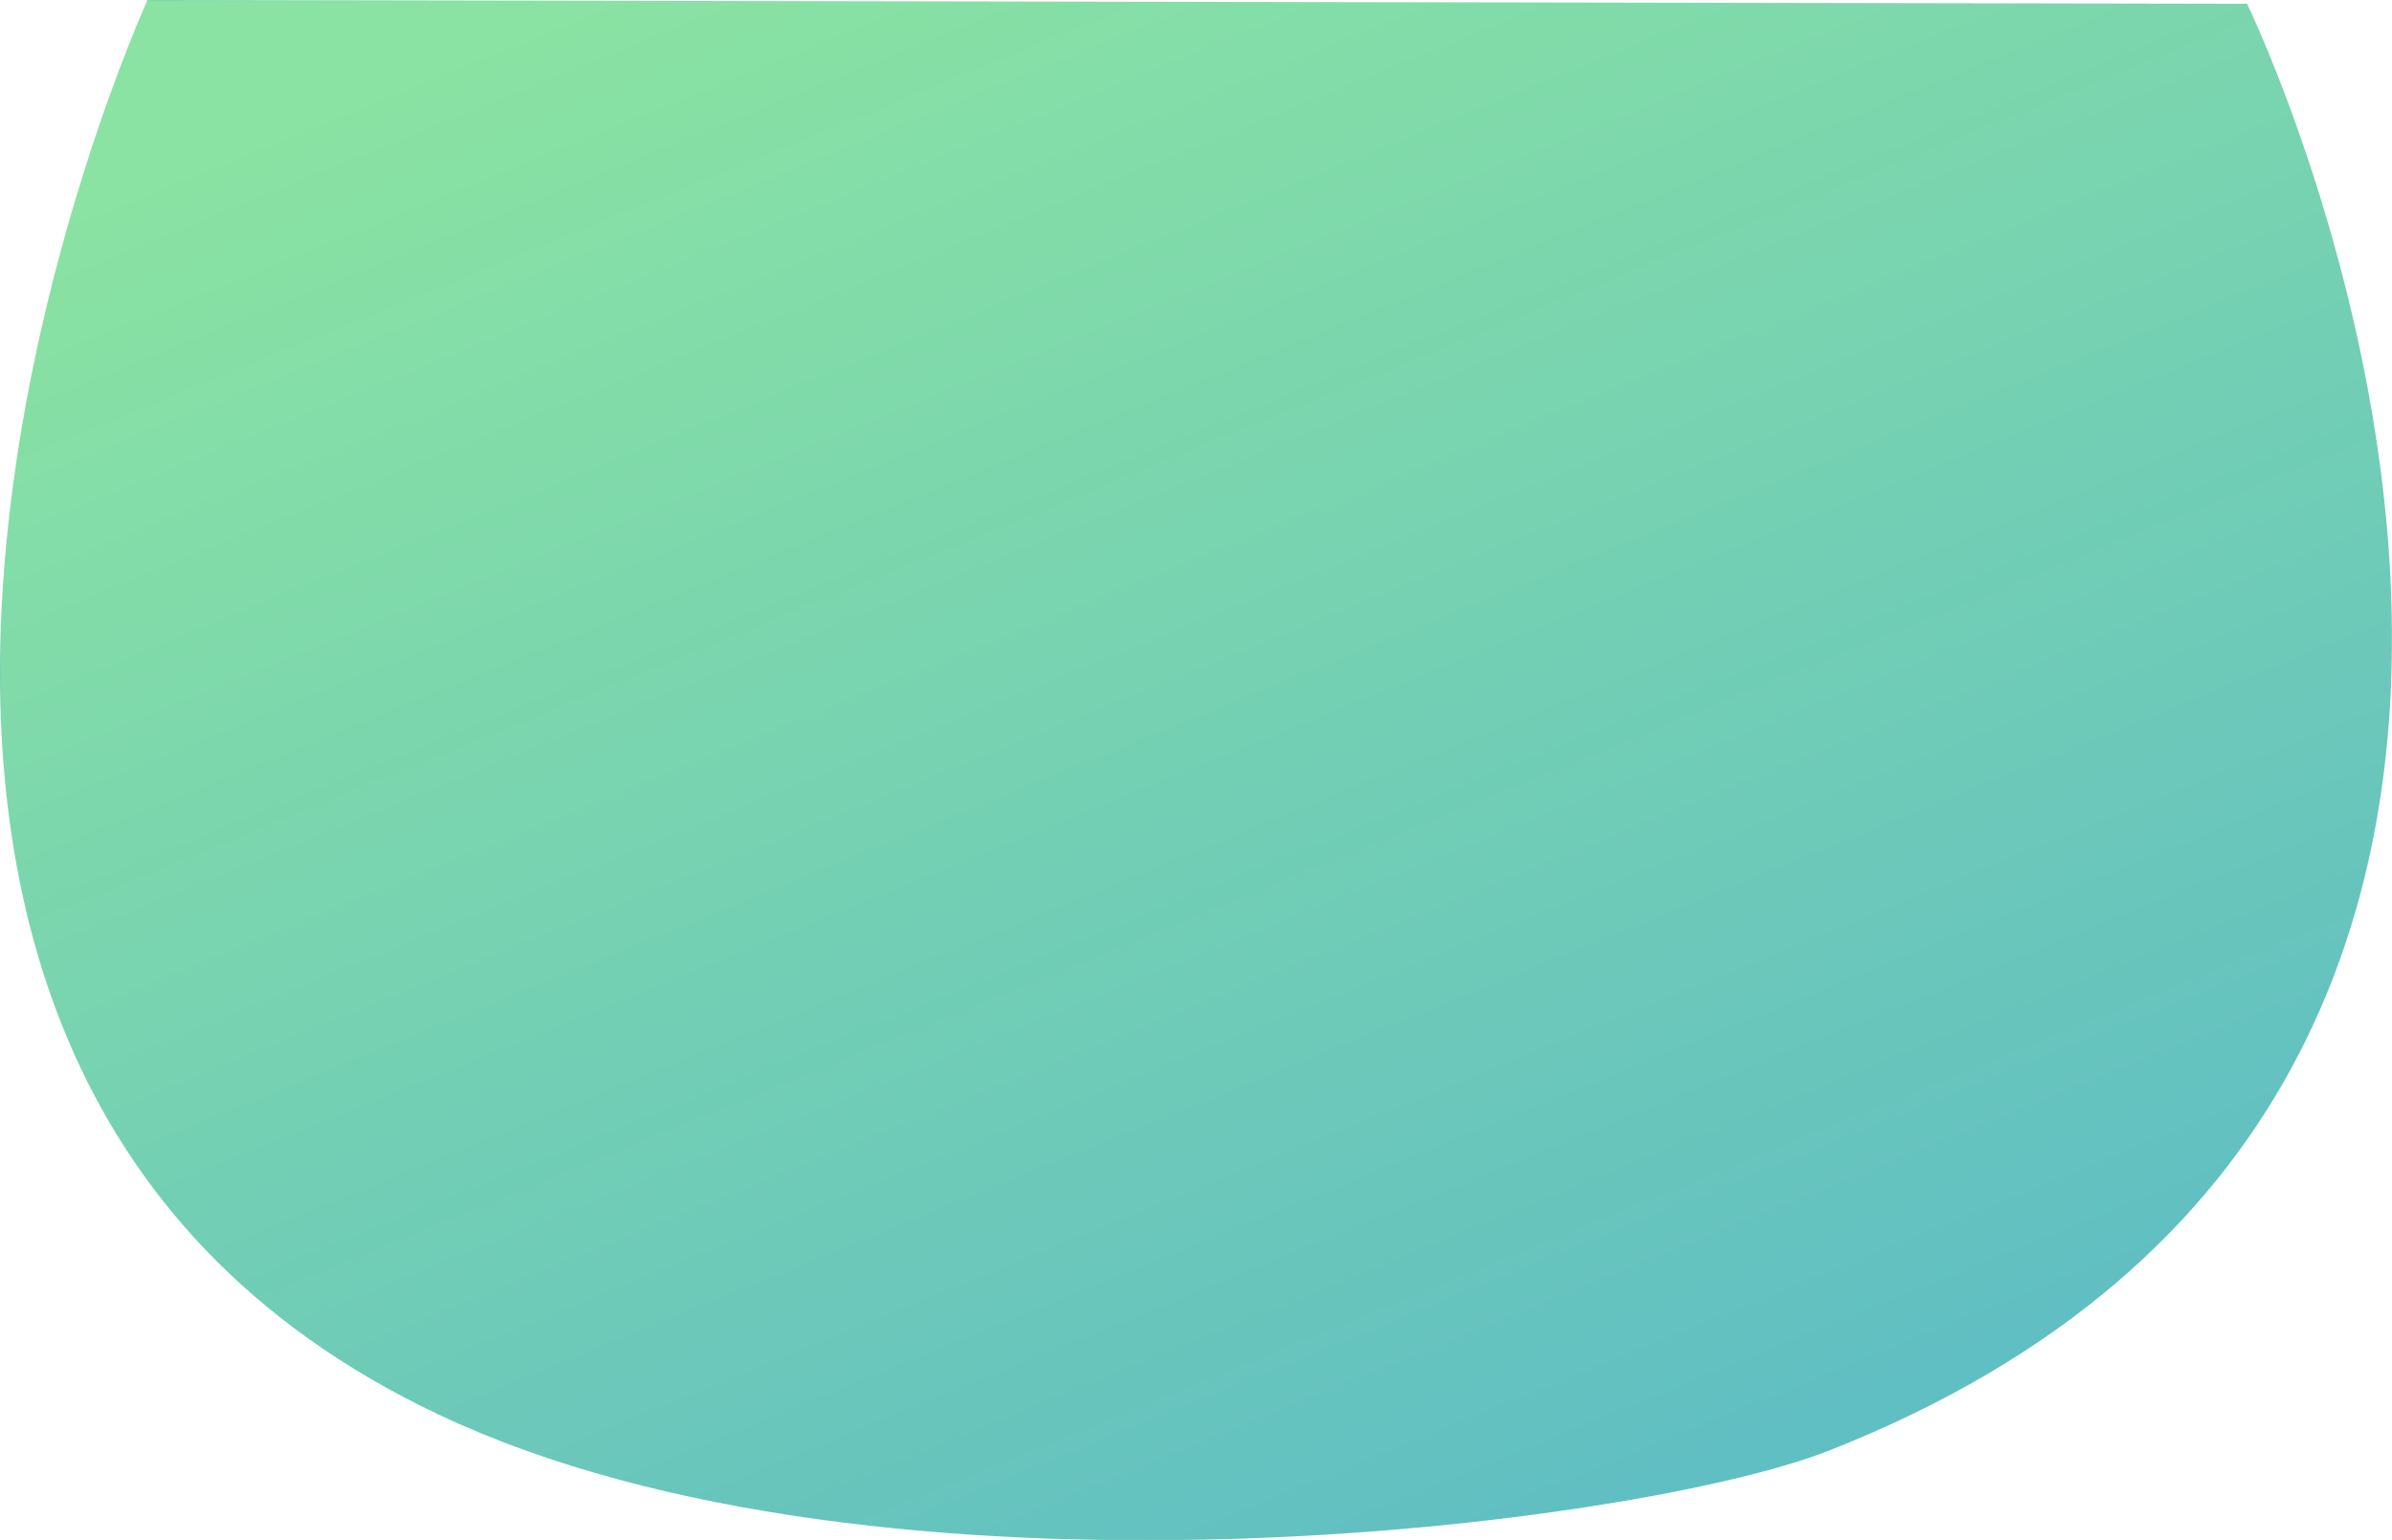 <svg width="680" xmlns="http://www.w3.org/2000/svg" height="438" viewBox="-977 162 680 438" fill="none"><defs><linearGradient id="a" x1=".218" y1=".014" x2=".781" y2=".9"><stop offset="0" stop-color="#8ae3a2"/><stop offset="1" stop-color="#5ebec1" stop-opacity=".984"/></linearGradient><pattern patternUnits="userSpaceOnUse" x="-977" y="162" width="680" height="438" patternTransform="matrix(1, 0, 0, 1, 0, 0)" id="b"><rect width="680" height="438" style="fill: url(&quot;#a&quot;);"/></pattern></defs><path d="M-935.070,162.000L-338.188,163.085C-338.188,163.085,-189.459,469.286,-457.248,574.571C-511.109,595.748,-726.491,623.673,-852.087,564.357C-1071.534,460.716,-935.070,162.000,-935.070,162.000ZM-617.659,366.449M-617.659,366.449M-617.659,366.449" fill="url(#b)" class="fills"/></svg>
